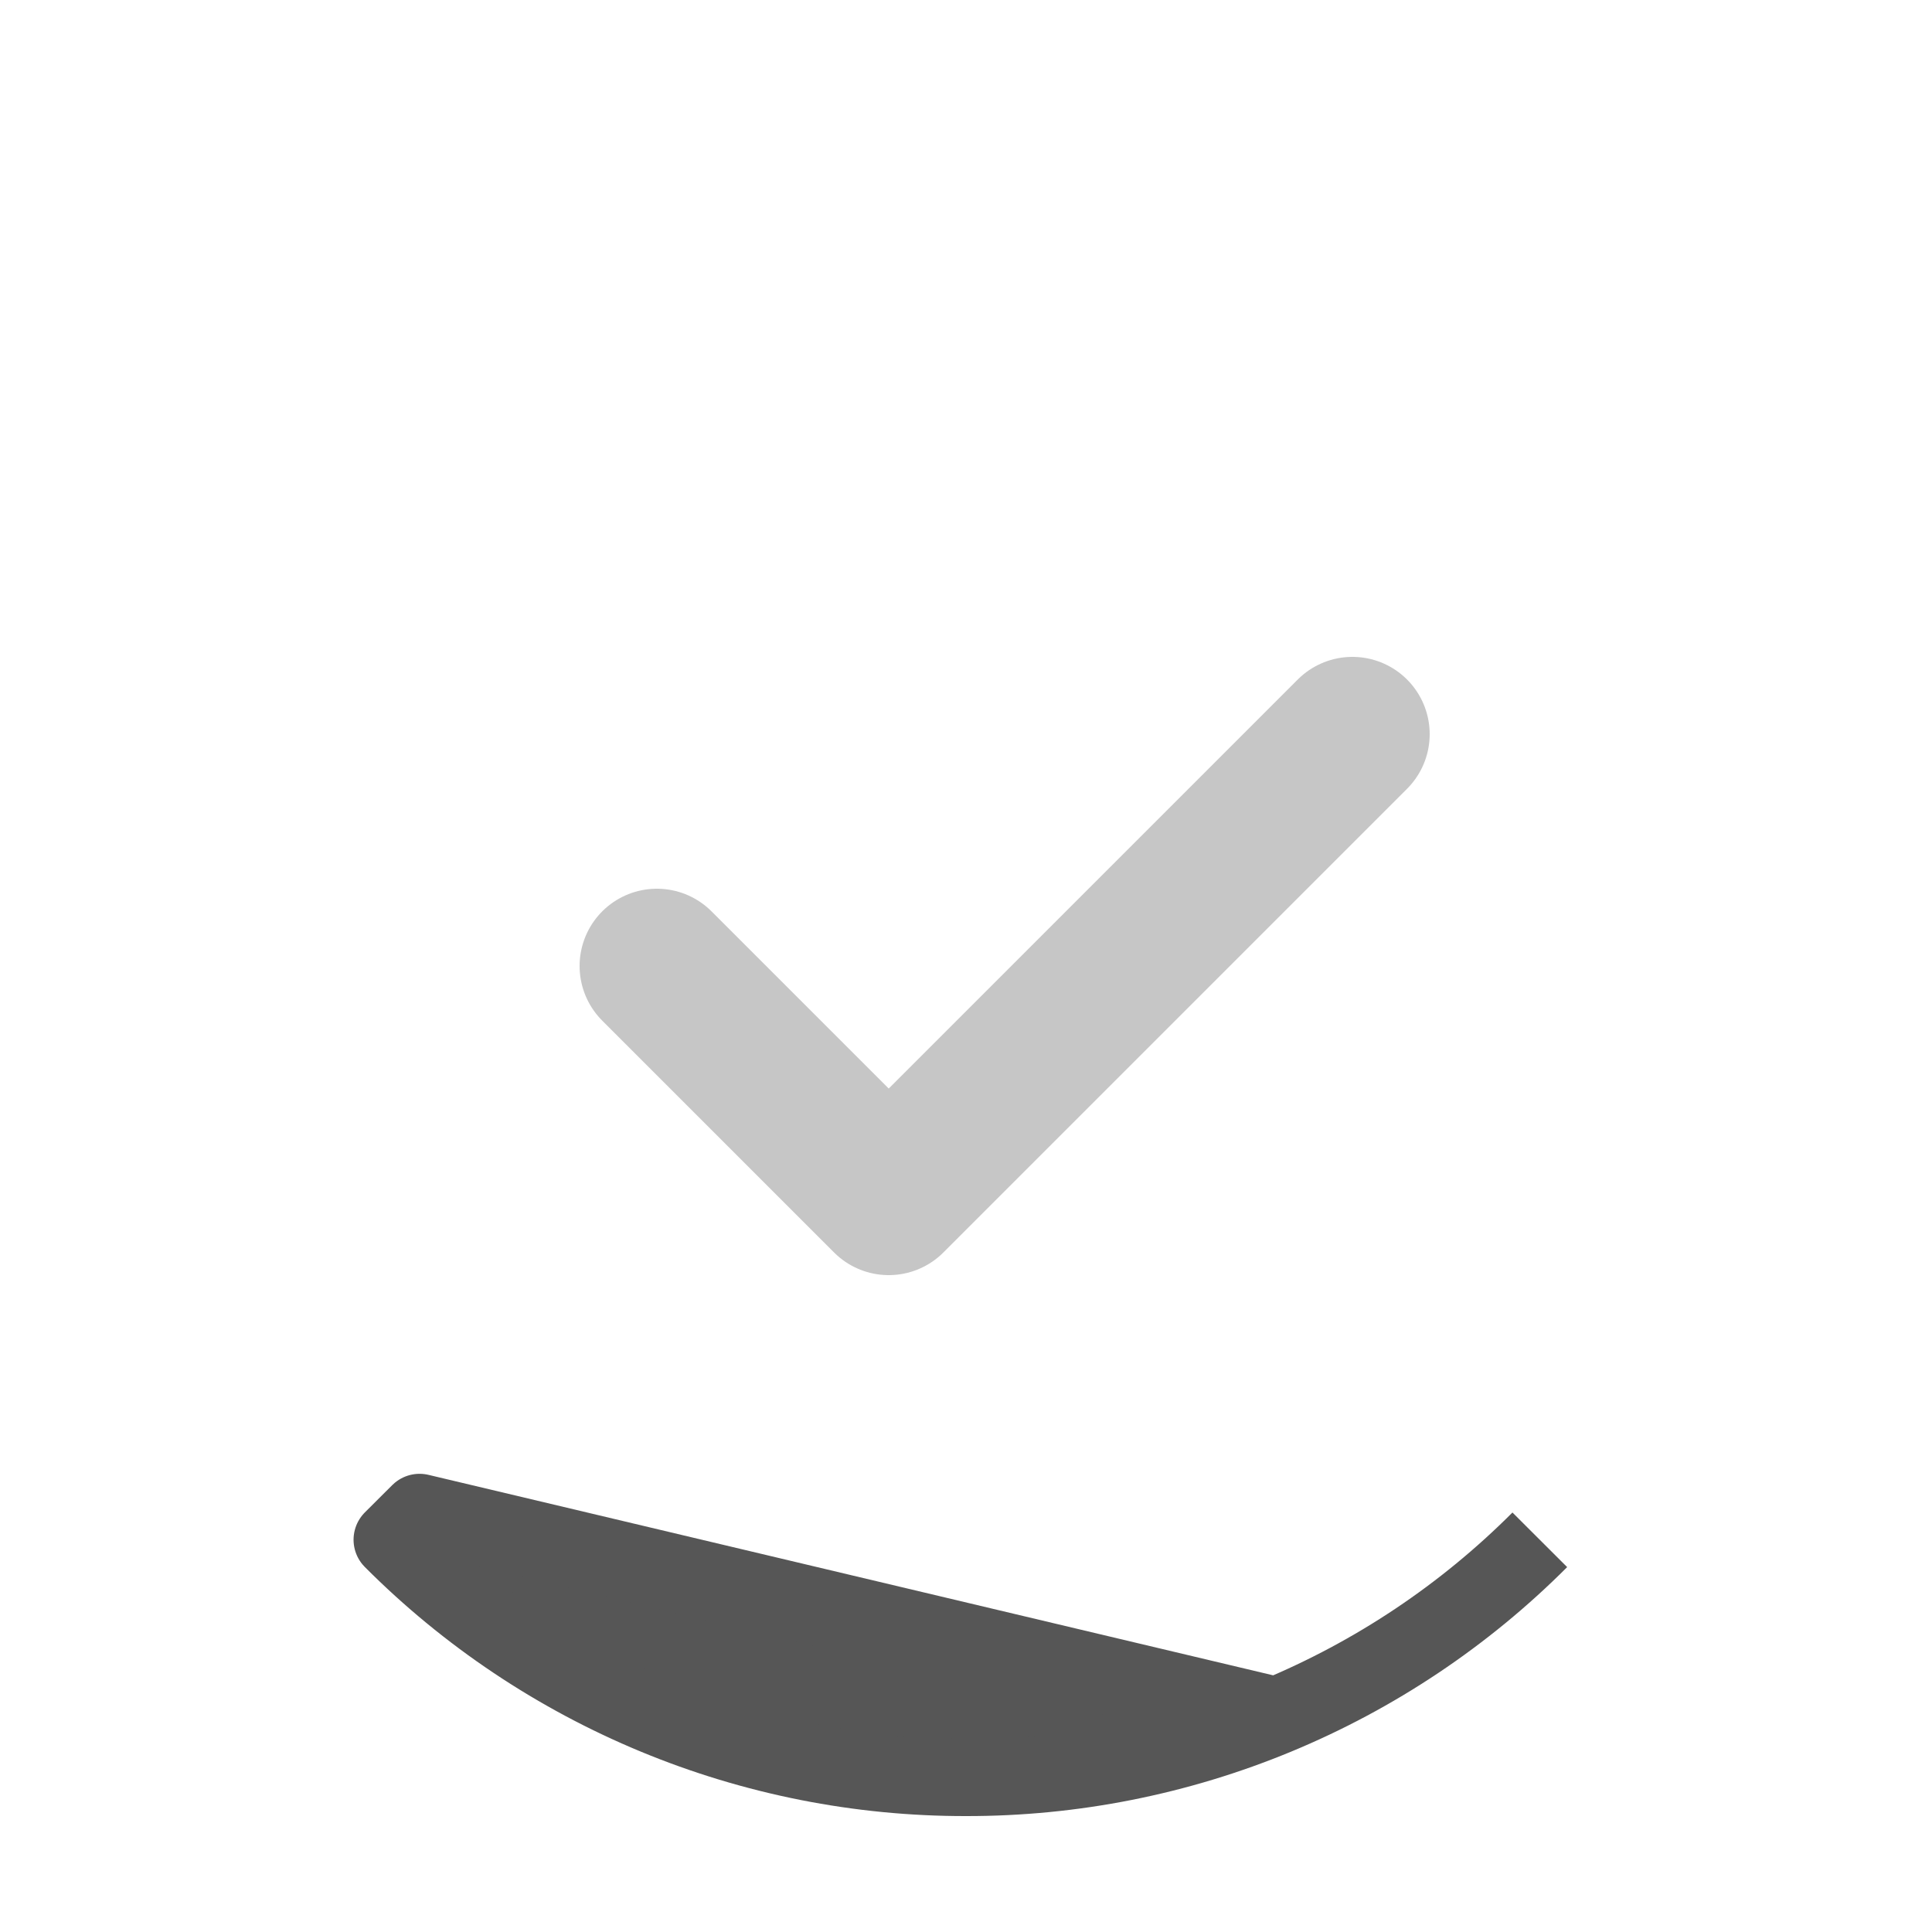 <svg width="25" height="25" viewBox="0 0 25 25" fill="none" xmlns="http://www.w3.org/2000/svg">
<g clip-path="url(#clip0_2117_24682)">
<path d="M16.519 22.203C15.245 22.731 13.879 23.002 12.5 23C11.121 23.002 9.755 22.731 8.481 22.203C7.207 21.675 6.049 20.901 5.075 19.924C5.075 19.924 5.075 19.924 5.075 19.924L5.429 19.571L16.519 22.203ZM16.519 22.203C17.793 21.675 18.951 20.901 19.925 19.925" fill="#565656" stroke="#565656" stroke-linejoin="round"/>
<path d="M8.5 12.5L11.5 15.5L17.5 9.5" stroke="#C6C6C6" stroke-width="2" stroke-linecap="round" stroke-linejoin="round"/>
</g>
<defs>
<clipPath id="clip0_2117_24682">
<rect width="24" height="24" fill="white" transform="translate(0.5 0.5)"/>
</clipPath>
</defs>
</svg>
